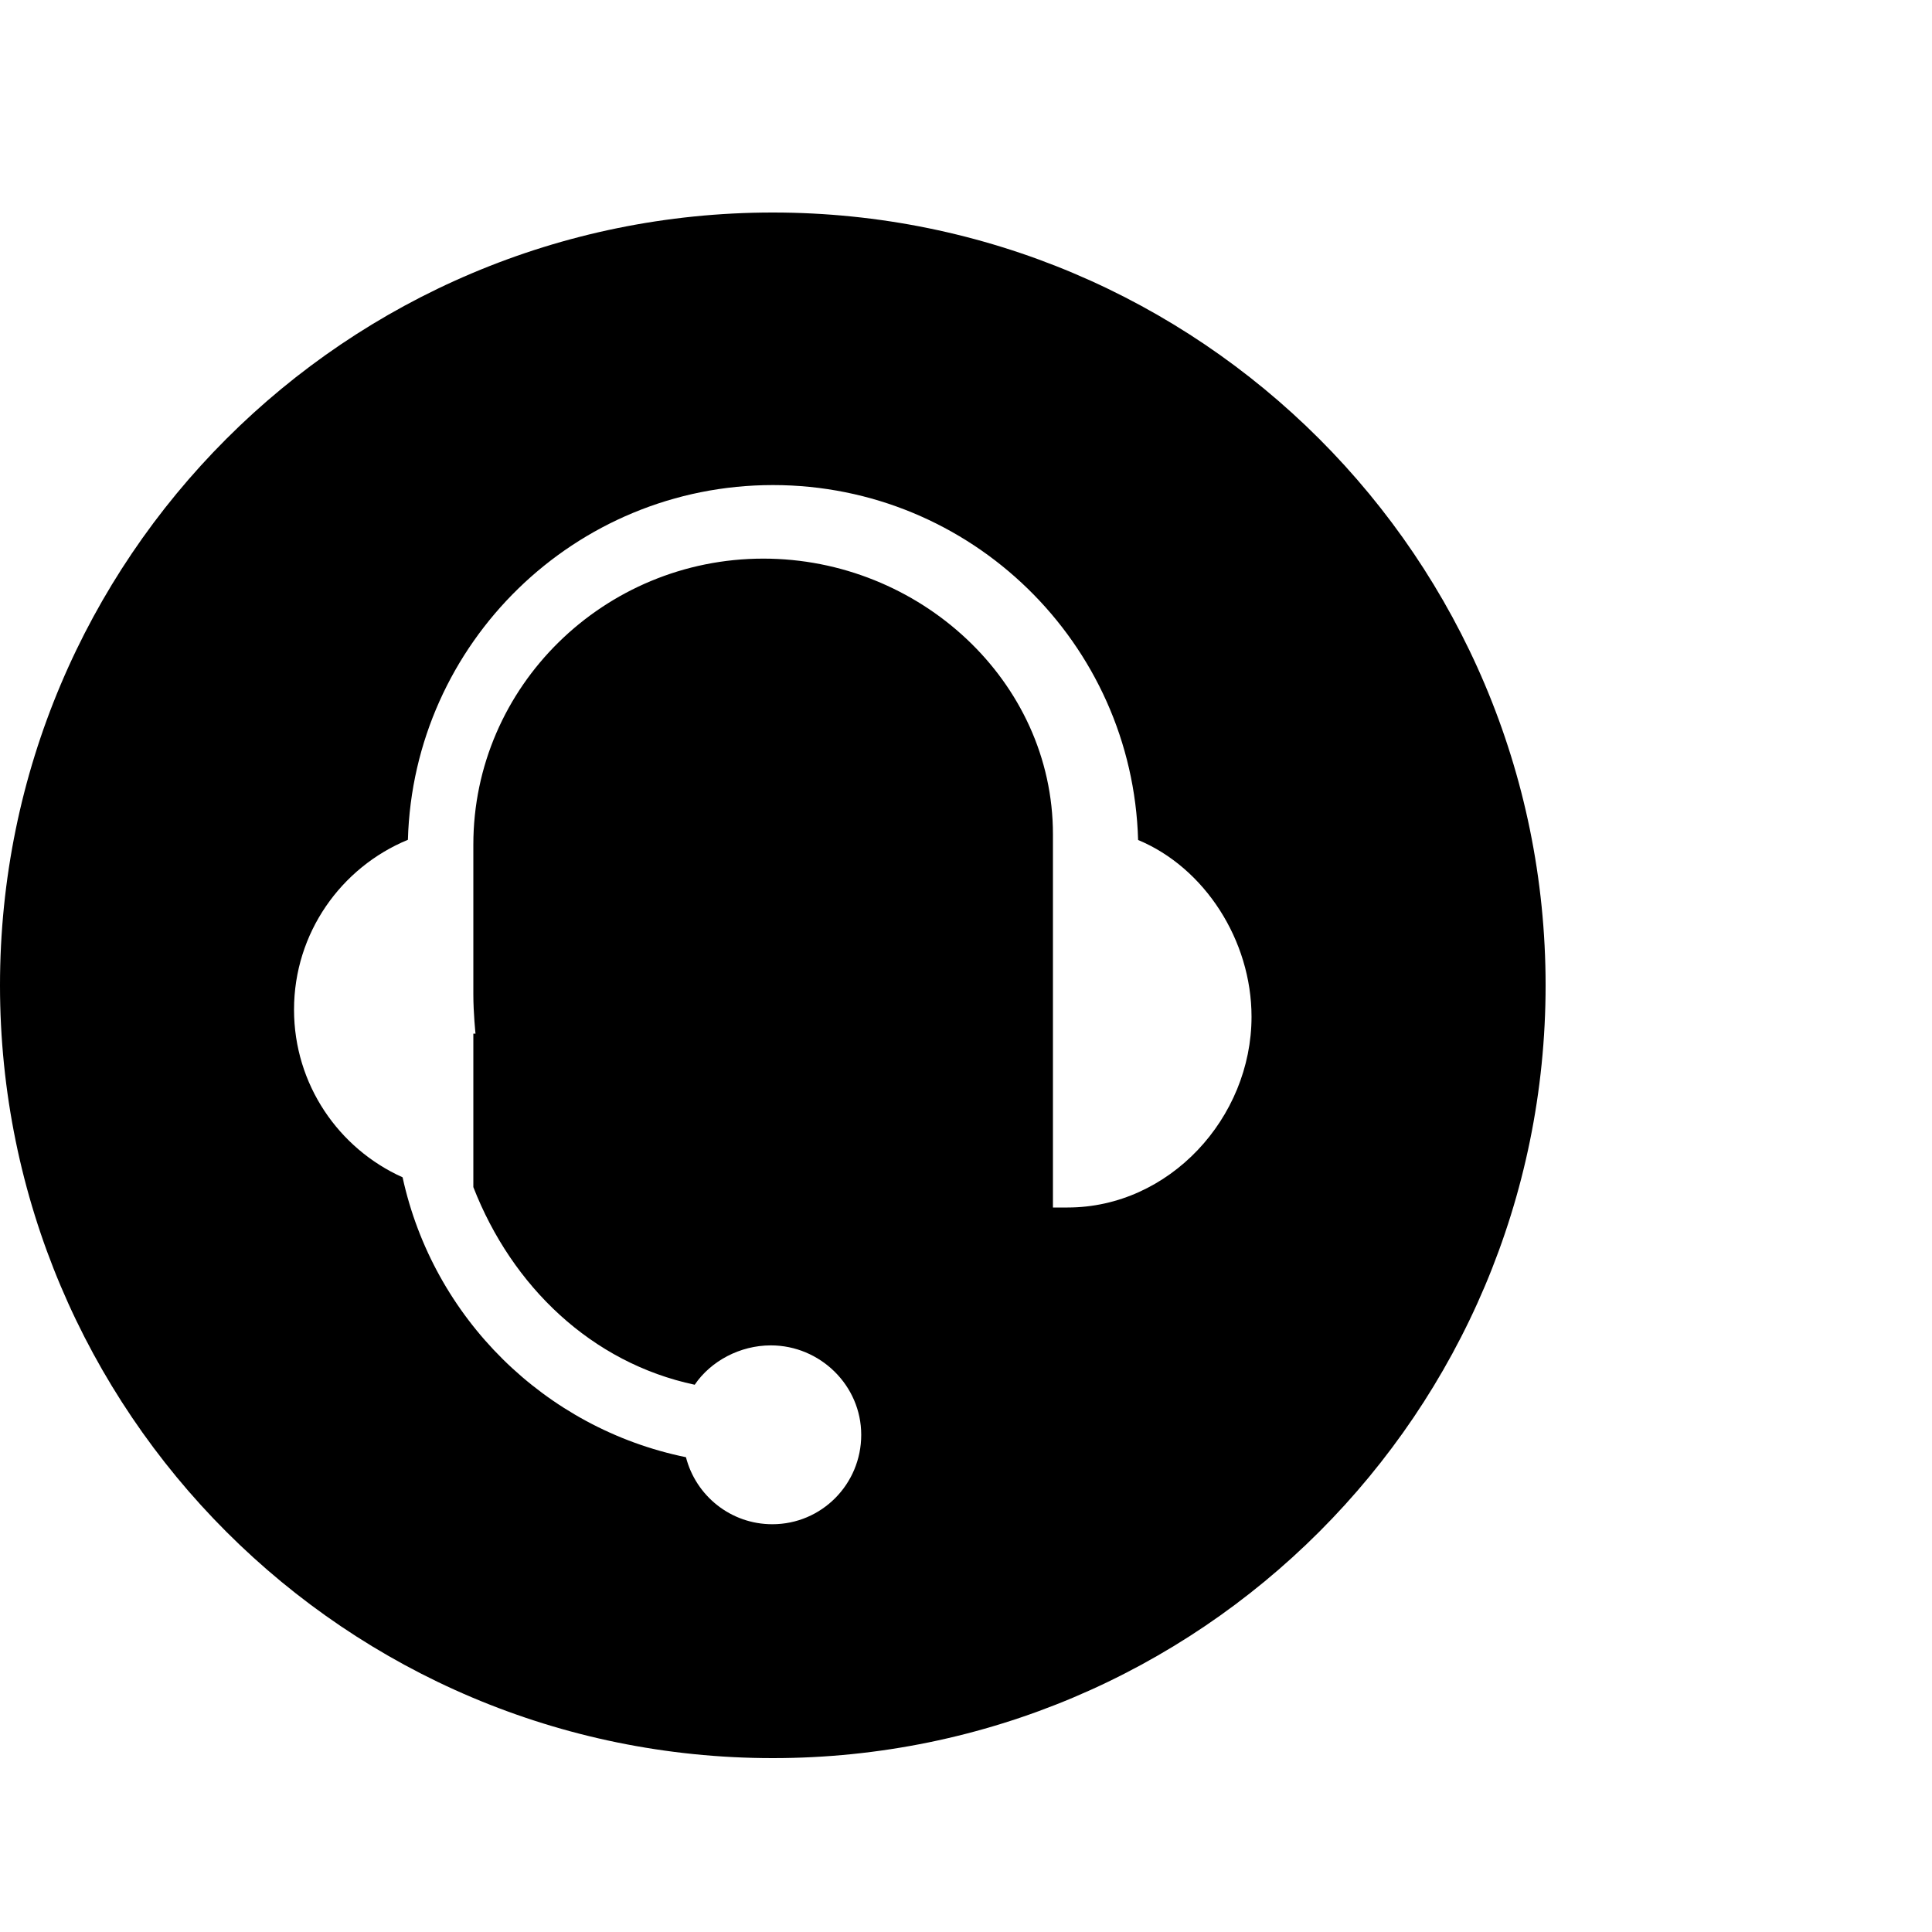 <?xml version="1.0" encoding="utf-8"?>
<!-- Generator: Adobe Illustrator 16.0.0, SVG Export Plug-In . SVG Version: 6.00 Build 0)  -->
<!DOCTYPE svg PUBLIC "-//W3C//DTD SVG 1.1//EN" "http://www.w3.org/Graphics/SVG/1.1/DTD/svg11.dtd">
<svg version="1.1" id="Layer_1" xmlns="http://www.w3.org/2000/svg" xmlns:xlink="http://www.w3.org/1999/xlink" x="0px" y="0px"
	 width="100px" height="100px" viewBox="0 0 100 100" enable-background="new 0 0 100 100" xml:space="preserve">
<g id="Layer_2">
</g>
<g id="Layer_2_1_">
</g>
<path d="M40,11C17.908,11,0,28.909,0,51c0,22.092,17.908,40,40,40s40-17.908,40-40C80,28.909,62.092,11,40,11z M55.259,62.5
	c-0.057,0,0.241,0-0.759,0V43.185c0-7.947-6.935-14.271-14.99-14.271c-8.235,0-15.01,6.606-15.01,14.805v7.757
	c0,0.952,0.112,2.025,0.112,2.025H24.5v7.943c2,5.141,6.122,9.098,11.458,10.23c0.834-1.229,2.345-2.037,3.94-2.037
	c2.554,0,4.679,2.074,4.679,4.629c0,2.554-2.048,4.628-4.602,4.628c-2.155,0-3.957-1.474-4.47-3.469
	c-7.312-1.494-13.083-7.211-14.667-14.487c-3.314-1.489-5.619-4.813-5.619-8.678c0-3.966,2.436-7.366,5.894-8.792
	c0.286-10.183,8.643-18.361,18.896-18.361c10.257,0,18.616,8.184,18.899,18.371c3.445,1.432,5.871,5.195,5.871,9.149
	C64.778,57.875,60.512,62.5,55.259,62.5z"/>
</svg>
